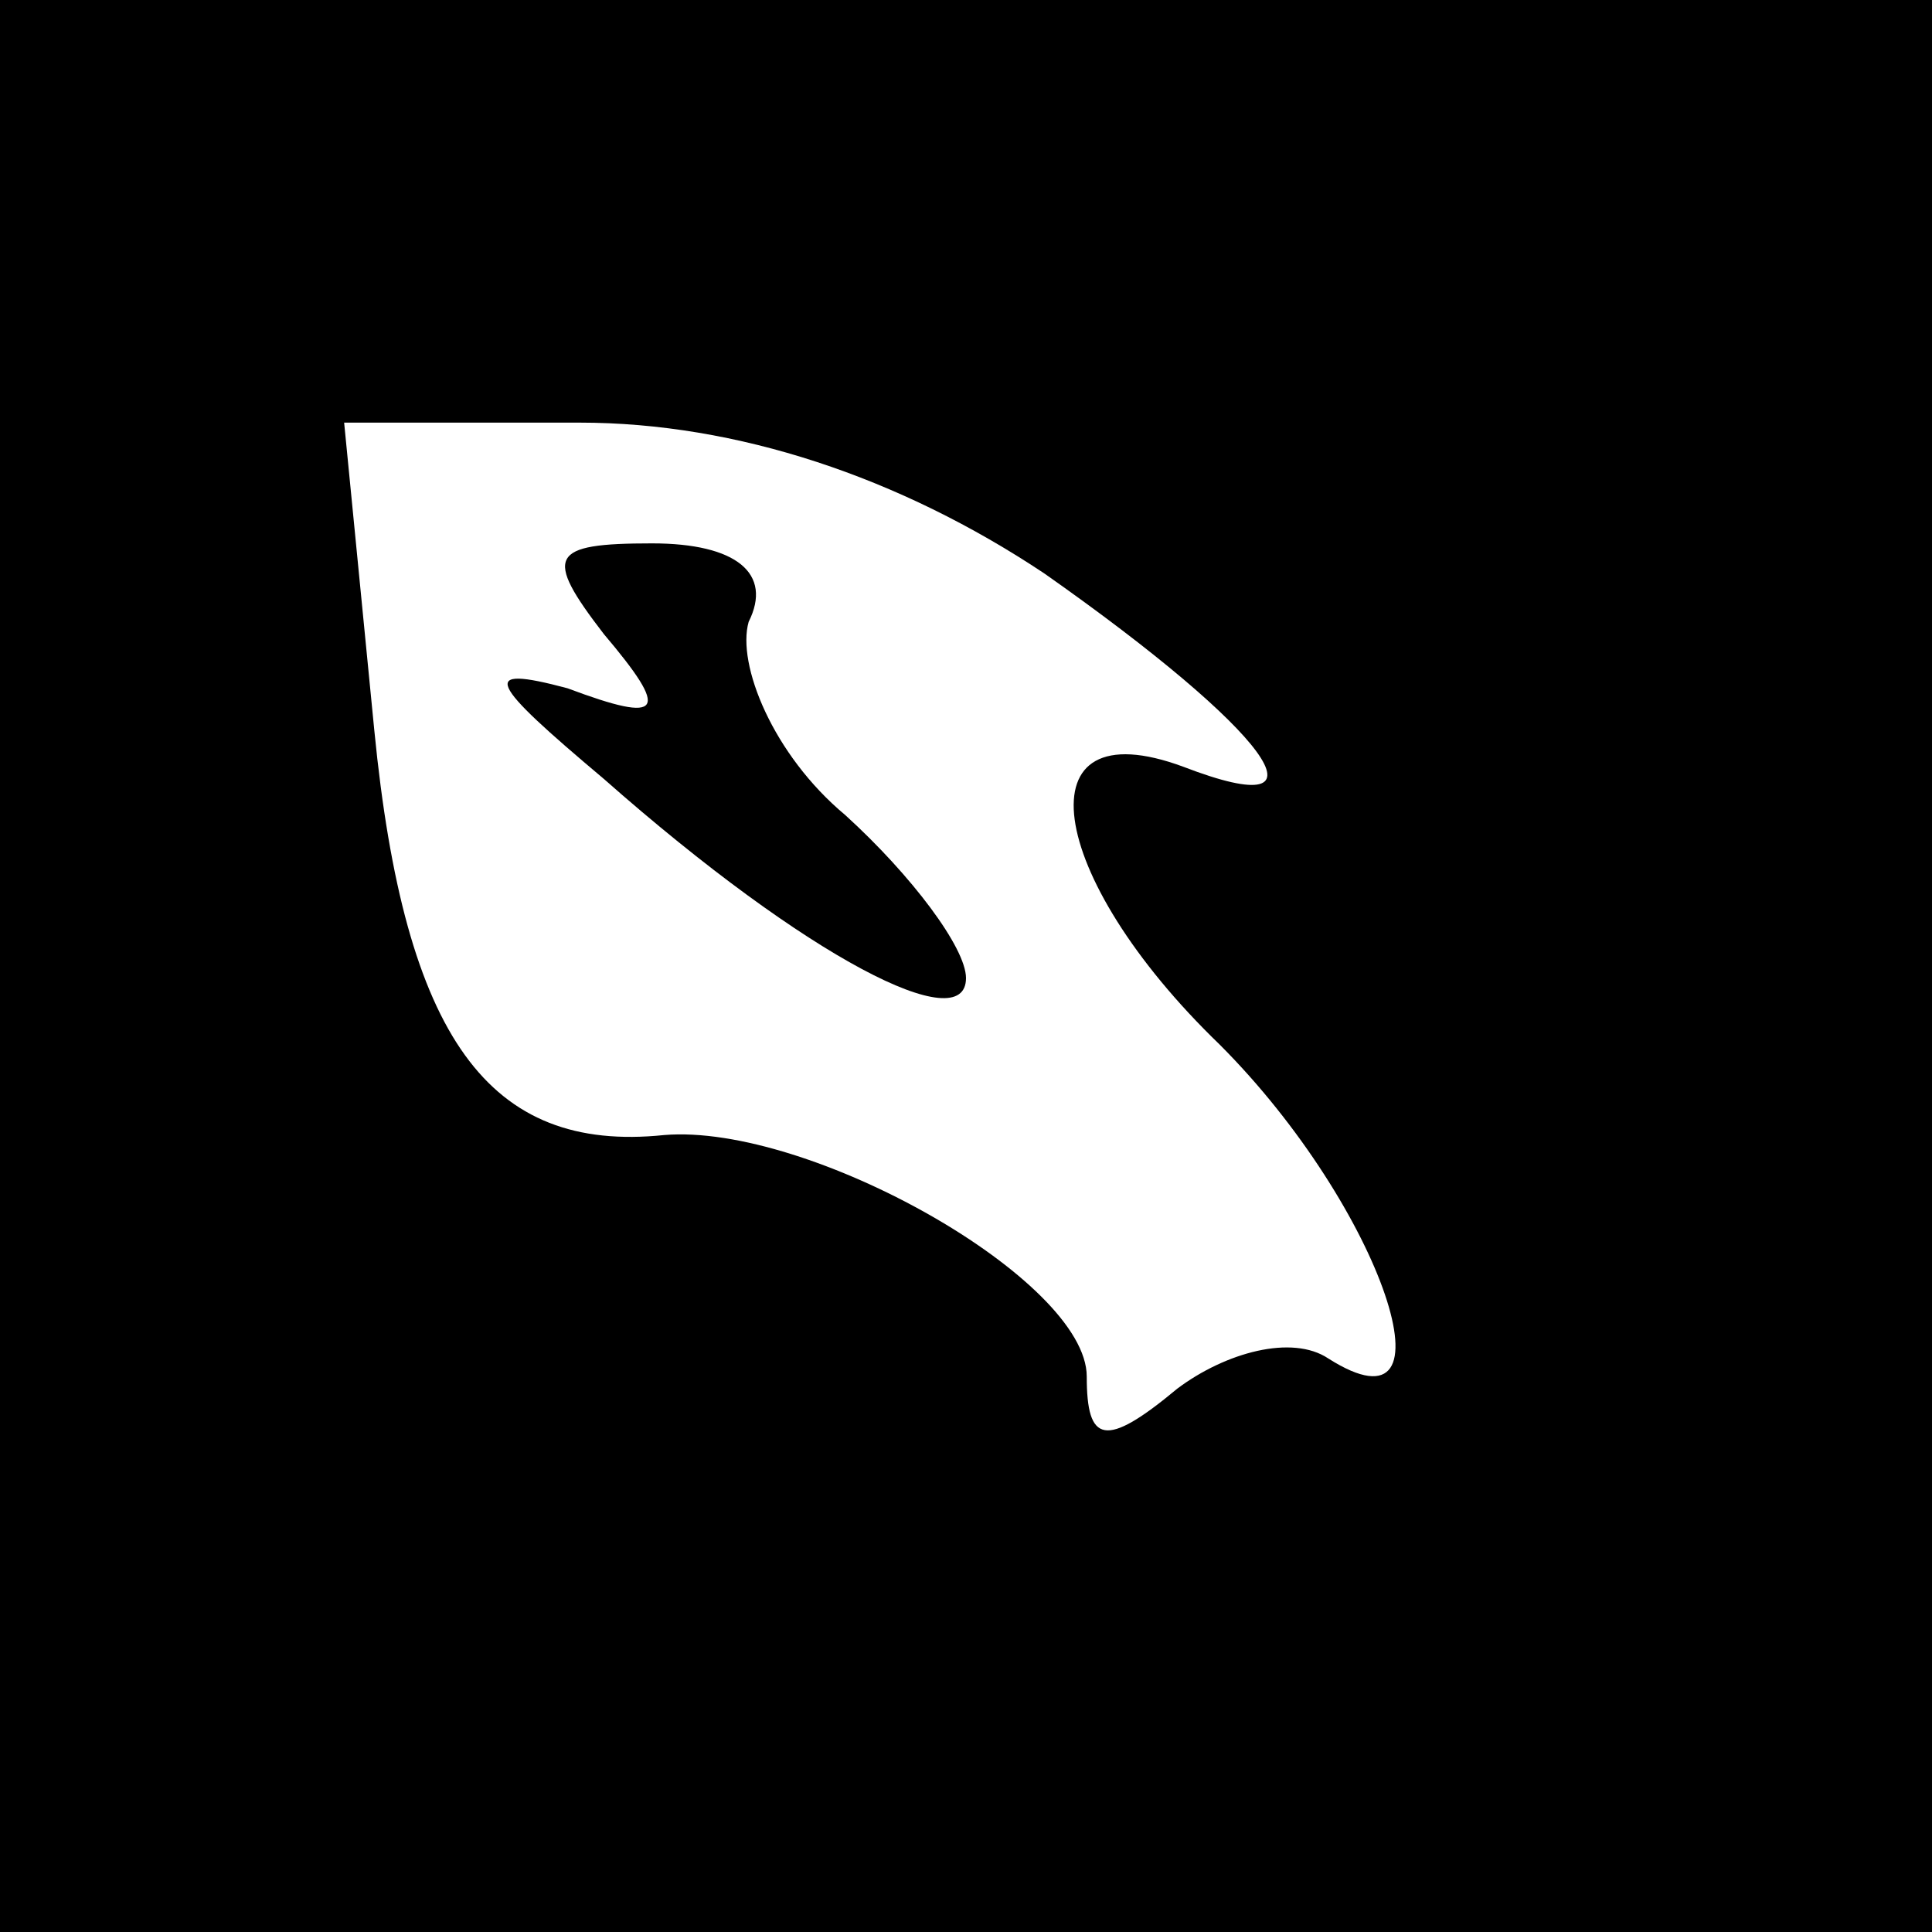 <?xml version="1.0" standalone="no"?>
<!DOCTYPE svg PUBLIC "-//W3C//DTD SVG 20010904//EN"
 "http://www.w3.org/TR/2001/REC-SVG-20010904/DTD/svg10.dtd">
<svg version="1.0" xmlns="http://www.w3.org/2000/svg"
 width="32pt" height="32pt" viewBox="0 0 32 32"
 preserveAspectRatio="xMidYMid meet">
<rect x="0" y="0" width="32" height="32" fill="#808080" stroke="none"/>
<g transform="translate(0,32) scale(0.1,-0.1)"
fill="#000000" stroke="none">
<path fill="#000000" stroke="none" d="M0 160 l0 -160 160 0 160 0 0 160 0
160 -160 0 -160 0 0 -160z"/>
<path fill="#ffffff" stroke="none" d="M173 225 c37 -26 49 -42 23 -32 -27 10
-23 -18 6 -46 27 -27 40 -66 18 -52 -6 4 -17 1 -25 -5 -12 -10 -15 -9 -15 2 0
16 -46 42 -70 40 -29 -3 -43 16 -48 67 l-5 51 39 0 c26 0 53 -9 77 -25z"/>
<path fill="#000000" stroke="none" d="M100 215 c11 -13 10 -15 -6 -9 -15 4
-13 1 6 -15 34 -30 60 -43 60 -33 0 5 -9 17 -20 27 -12 10 -18 25 -16 32 4 8
-2 13 -16 13 -17 0 -18 -2 -8 -15z"/>
</g>
</svg>

